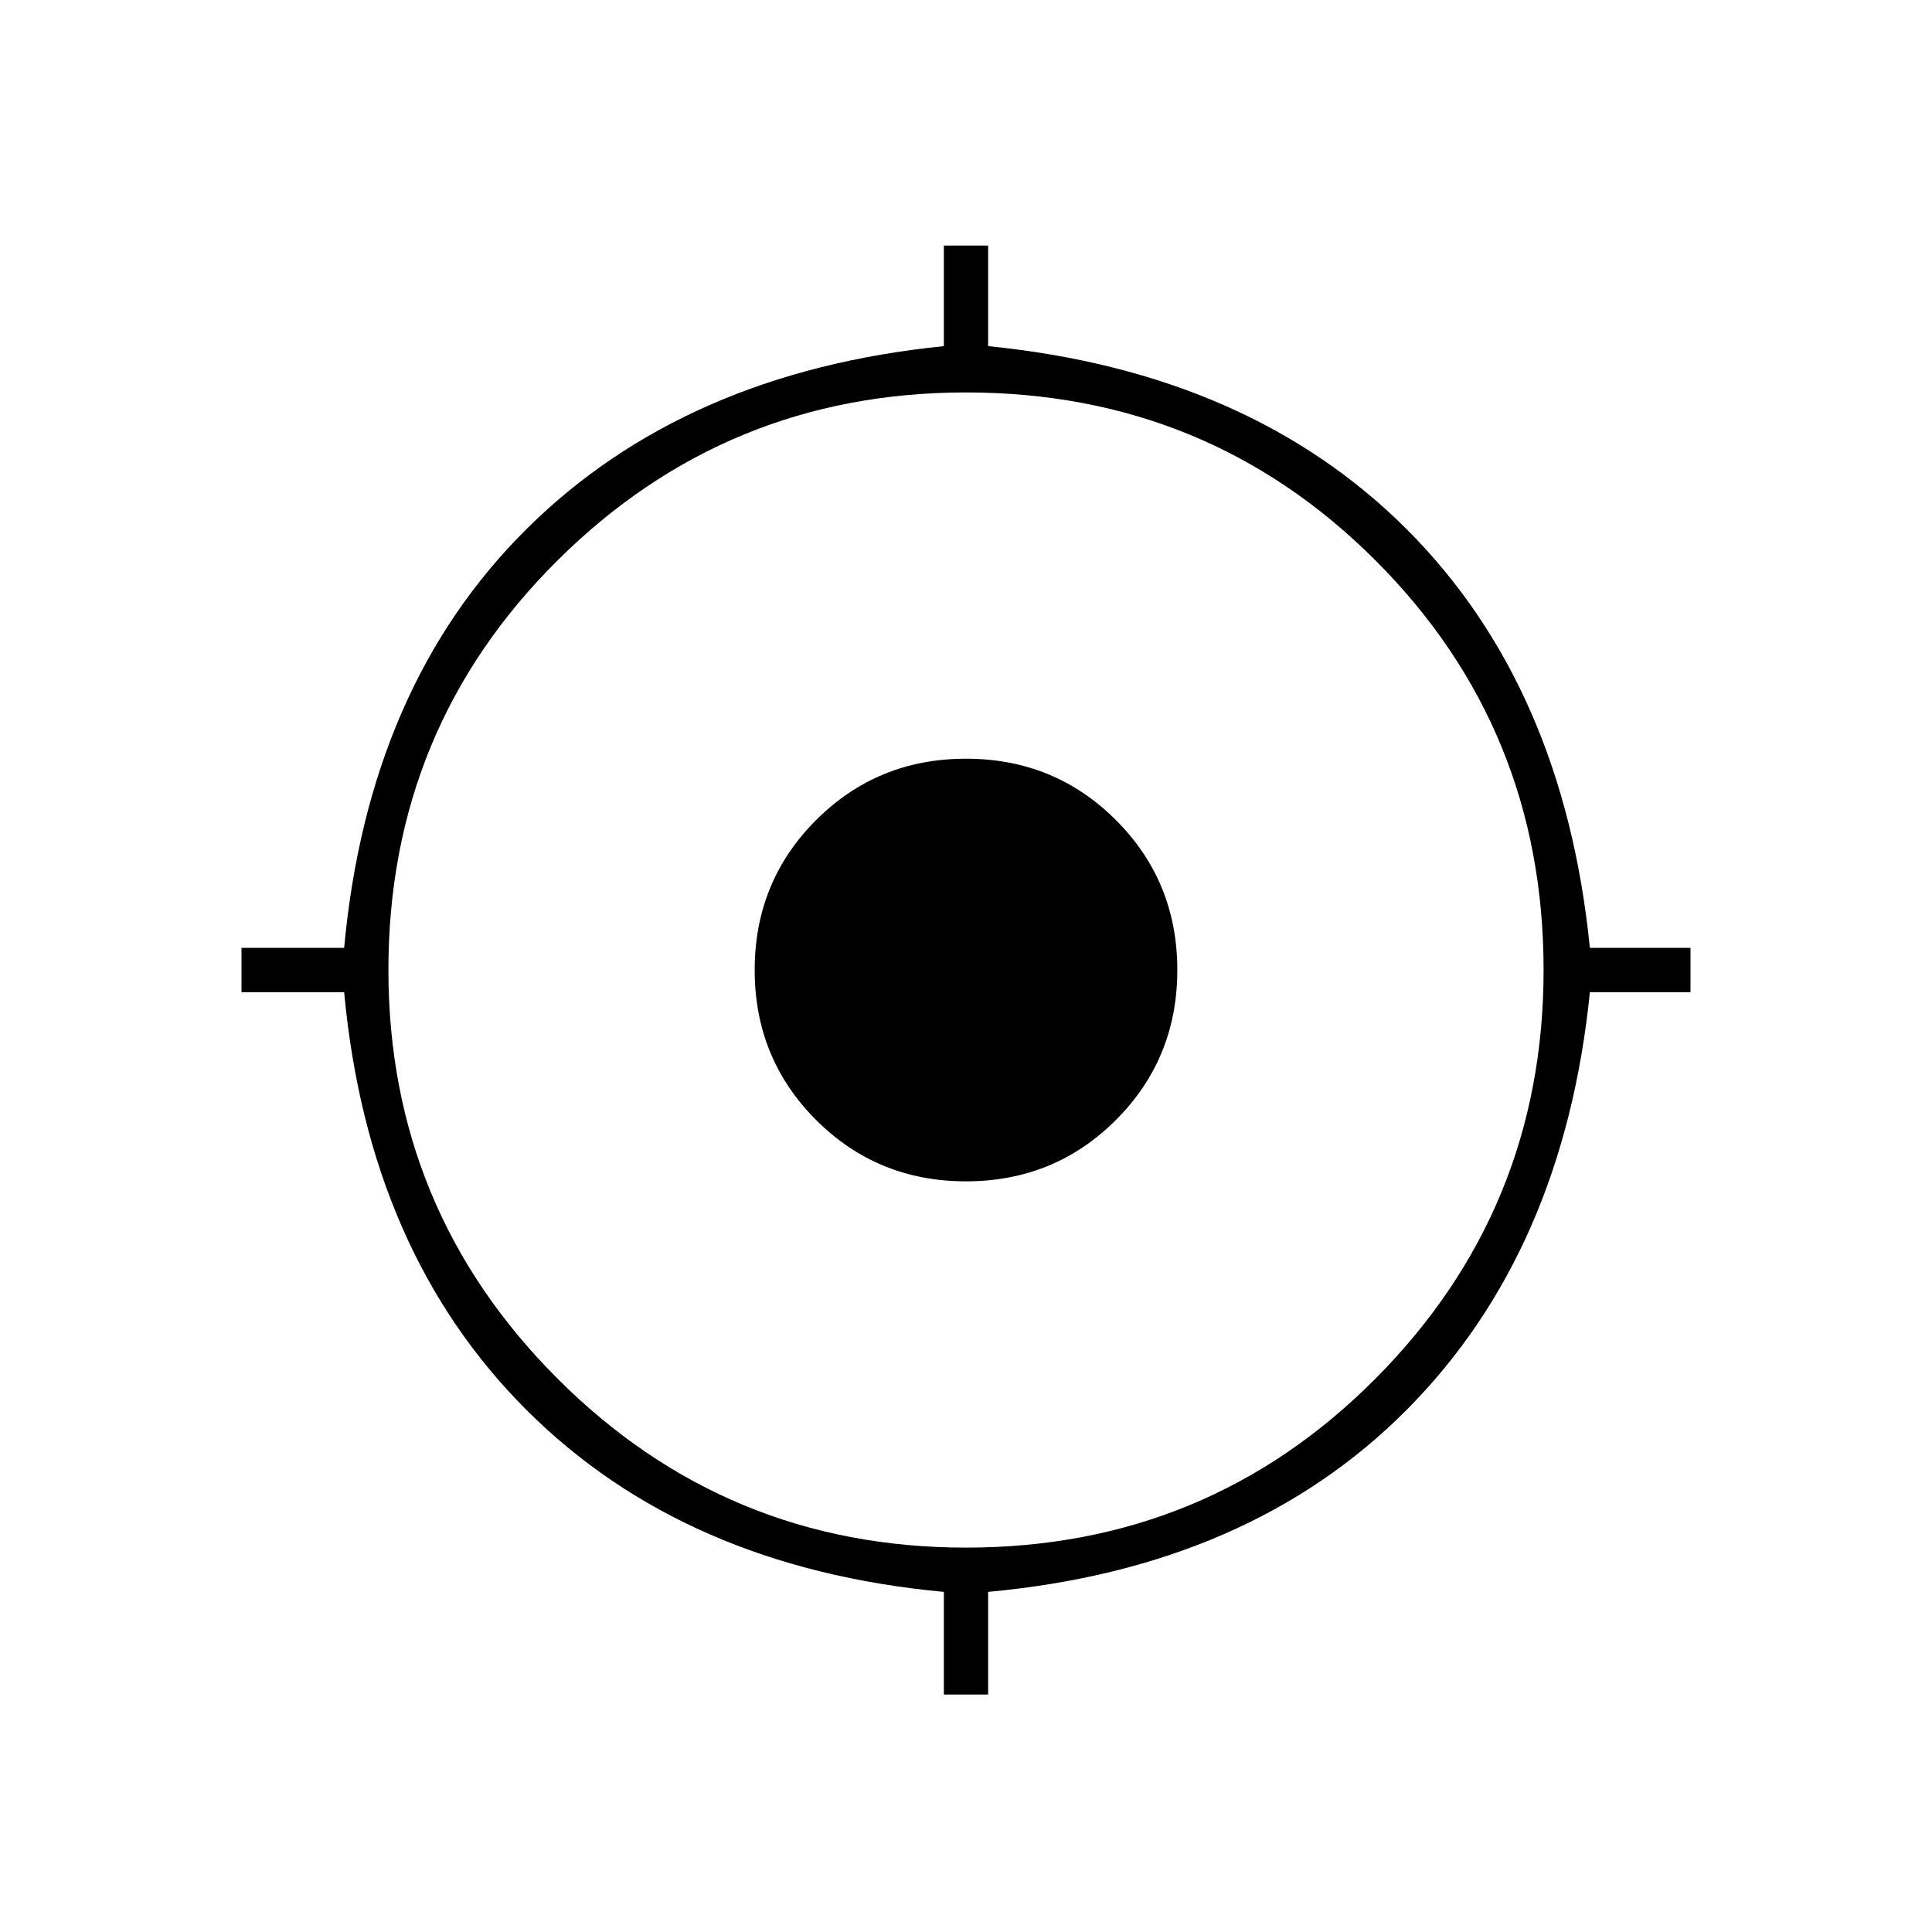 <svg xmlns="http://www.w3.org/2000/svg" height="48" width="48"><path d="M23.45 42.1V39.55Q17 38.95 13.075 35.025Q9.15 31.1 8.55 24.65H6V23.55H8.55Q9.15 17.05 13.075 13.15Q17 9.25 23.45 8.6V6.1H24.55V8.6Q31.05 9.25 34.95 13.15Q38.85 17.05 39.5 23.55H42V24.65H39.5Q38.85 31.1 34.95 35.025Q31.05 38.95 24.55 39.55V42.1ZM24 38.45Q30 38.45 34.175 34.25Q38.35 30.05 38.35 24.1Q38.35 18.1 34.175 13.925Q30 9.75 24 9.75Q18.05 9.75 13.85 13.925Q9.65 18.1 9.65 24.1Q9.65 30.05 13.85 34.25Q18.05 38.45 24 38.45ZM24 29.35Q21.8 29.35 20.275 27.825Q18.75 26.3 18.75 24.1Q18.75 21.9 20.275 20.375Q21.8 18.85 24 18.85Q26.2 18.85 27.725 20.375Q29.25 21.9 29.25 24.1Q29.25 26.3 27.725 27.825Q26.2 29.35 24 29.35Z"/></svg>